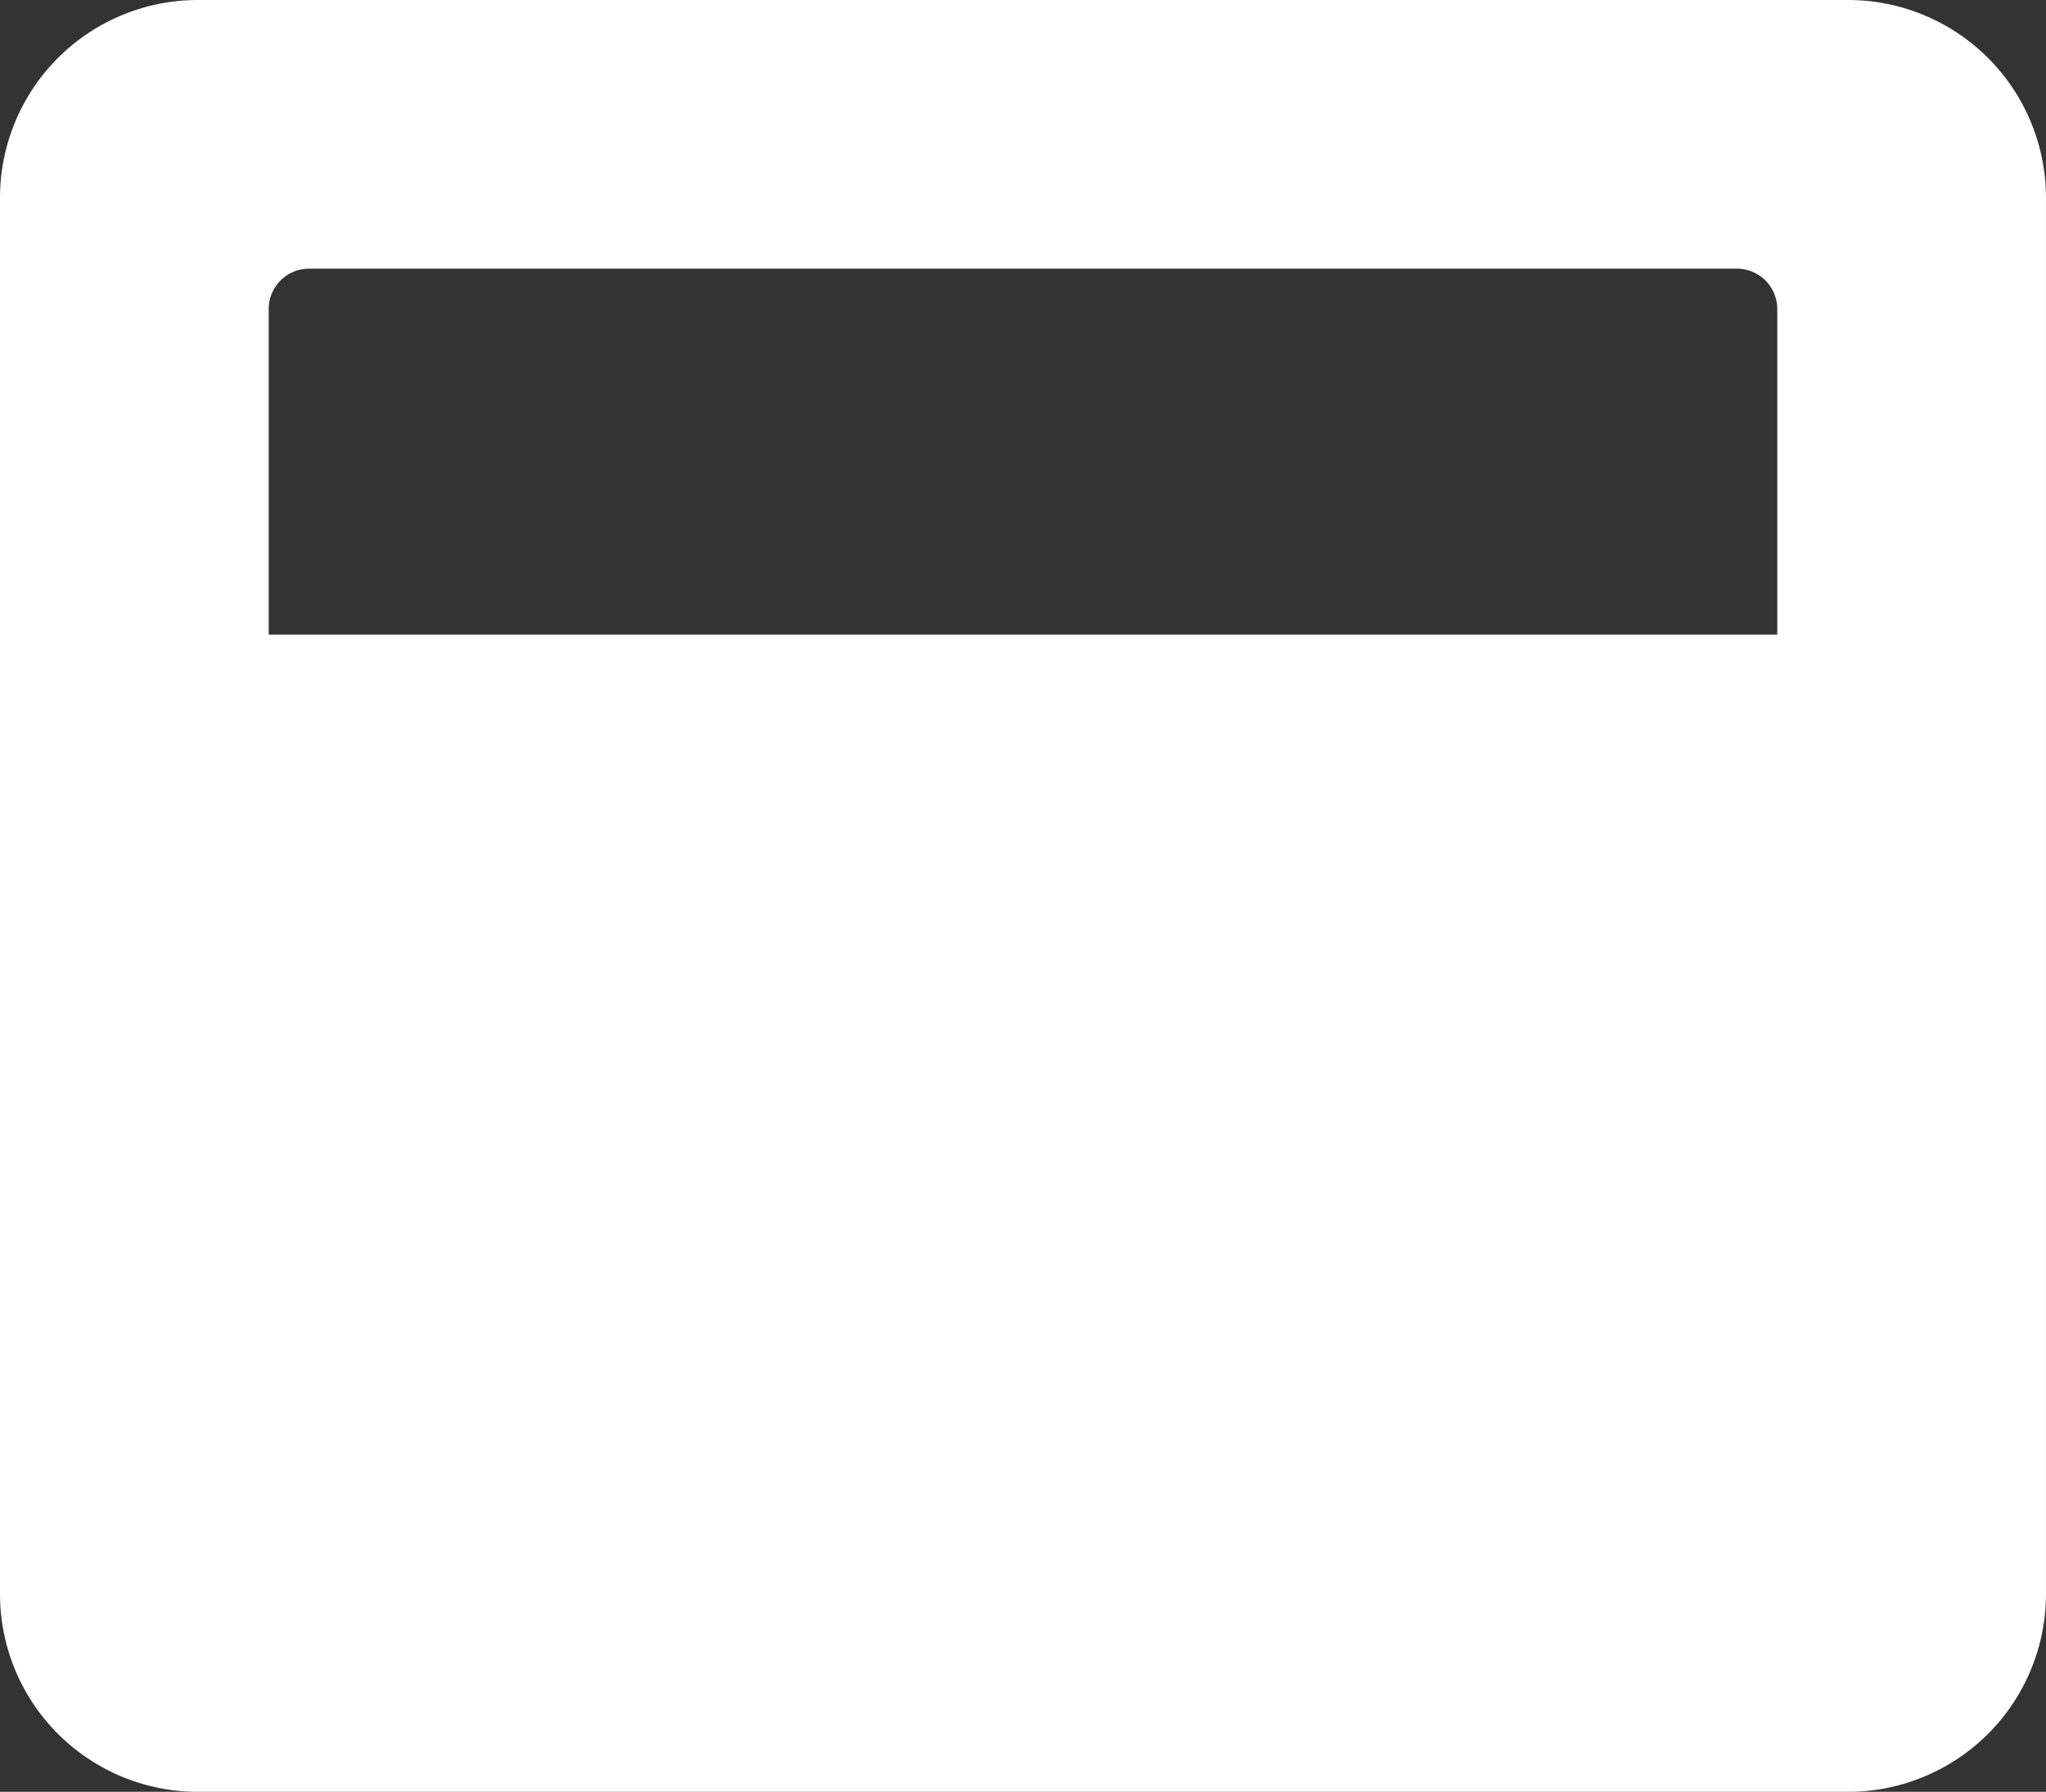 <svg xmlns="http://www.w3.org/2000/svg" width="138.049" height="120.917" viewBox="0 0 138.049 120.917"><rect x="0" y="0" width="138.049" height="120.917" fill="#333333" stroke="none"/><path d="M124.2,2.25H12.848A12.852,12.852,0,0,0,0,15.1v94.221a12.852,12.852,0,0,0,12.848,12.848H124.2a12.852,12.852,0,0,0,12.848-12.848V15.1A12.852,12.852,0,0,0,124.2,2.25Zm-4.283,42.828H17.131V22.593a3.222,3.222,0,0,1,3.212-3.212h96.362a3.222,3.222,0,0,1,3.212,3.212Z" transform="translate(0.5 -1.75)" fill="#fff" stroke="#fff" stroke-width="1"/></svg>
